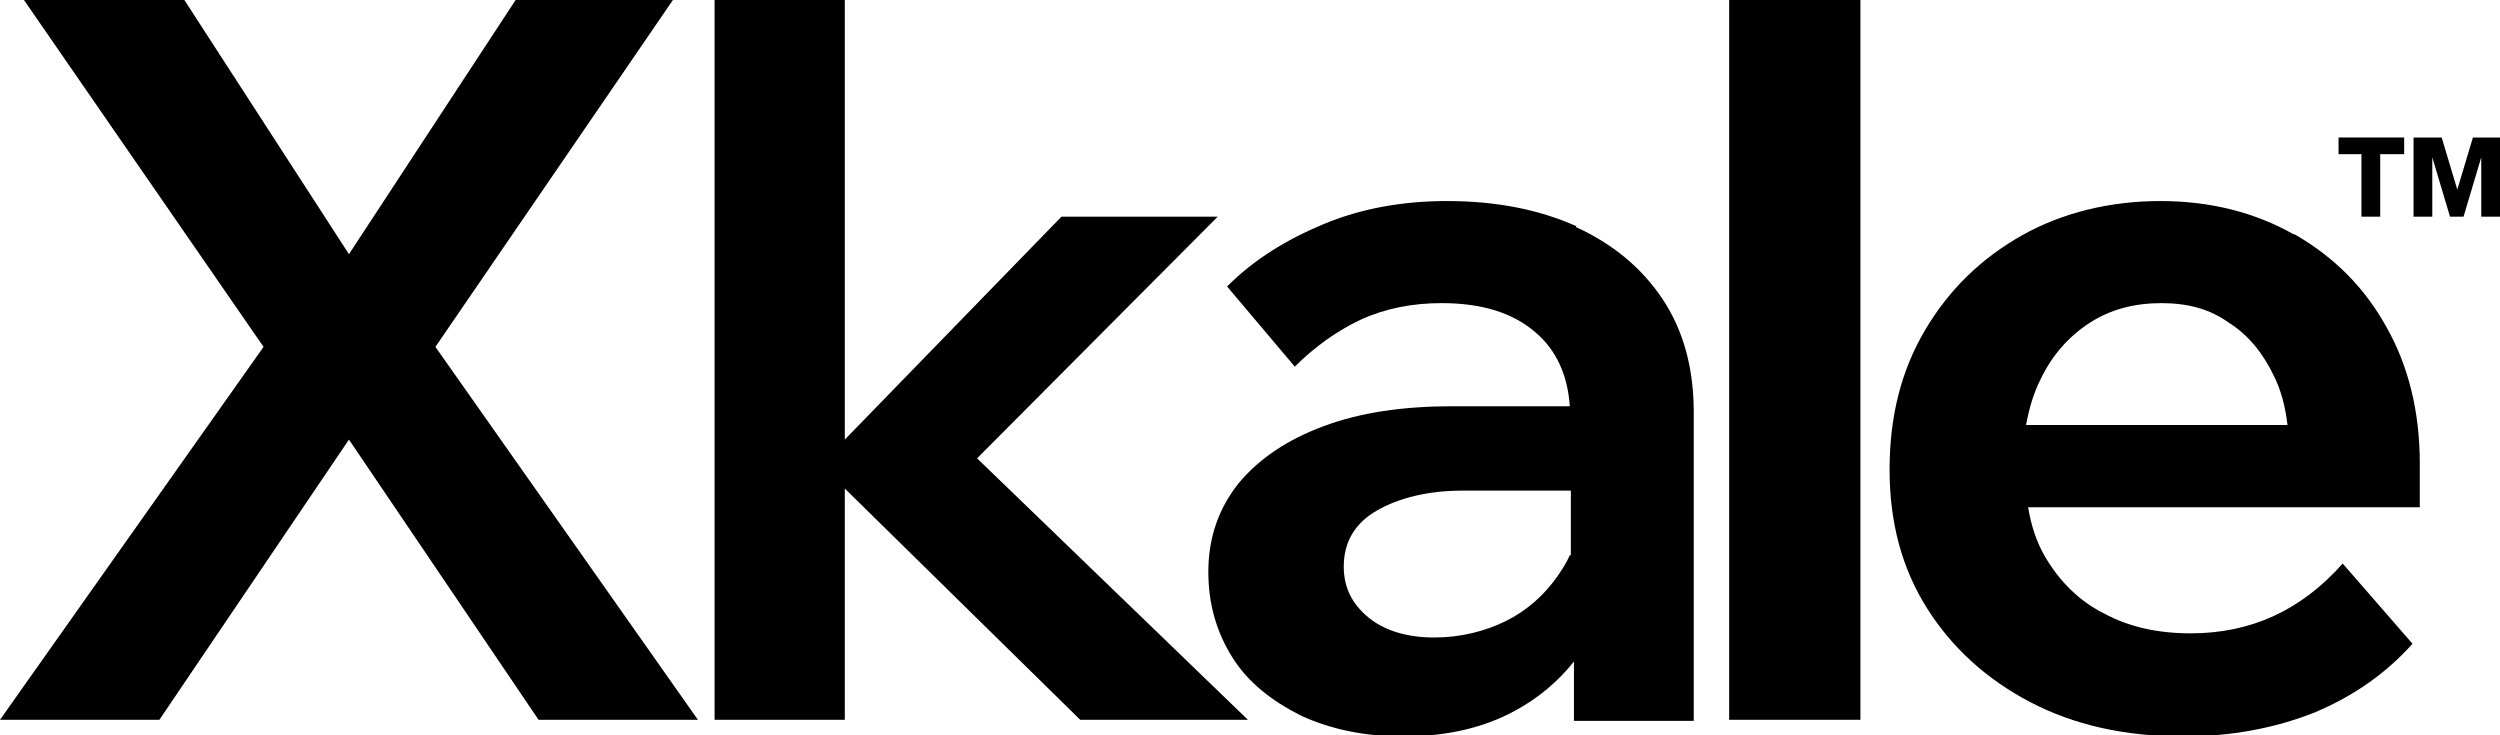<?xml version="1.0" encoding="UTF-8"?>
<svg id="Capa_2" data-name="Capa 2" xmlns="http://www.w3.org/2000/svg" viewBox="0 0 24 7.06">
  <g id="Capa_1-2" data-name="Capa 1">
    <g>
      <polygon points="6.46 0 4.95 0 3.35 2.44 1.77 0 .23 0 2.53 3.33 0 6.91 1.53 6.91 3.35 4.22 5.17 6.91 6.7 6.91 4.18 3.33 6.46 0"/>
      <polygon points="11.69 2.08 10.19 2.08 8.11 4.22 8.11 0 6.86 0 6.86 6.91 8.11 6.91 8.11 4.69 10.37 6.91 11.98 6.91 9.38 4.4 11.69 2.08"/>
      <path d="m15.13,2.17h0c-.36-.16-.77-.24-1.24-.24-.42,0-.82.07-1.18.22s-.67.34-.93.6l.65.77c.19-.19.4-.34.63-.45.24-.11.5-.16.78-.16.38,0,.68.09.9.28.2.17.31.41.33.71h-1.13c-.47,0-.88.06-1.23.19-.35.13-.62.31-.82.55-.19.24-.29.52-.29.85,0,.31.08.58.23.82s.38.42.66.56c.28.13.61.2.98.2.41,0,.77-.08,1.08-.25.22-.12.41-.28.56-.47v.57h1.15v-2.96c0-.43-.1-.79-.3-1.09-.2-.3-.48-.53-.83-.69Zm-.06,3.16c-.03.07-.07.13-.11.19-.13.19-.3.34-.5.44s-.44.16-.69.16-.47-.06-.63-.19-.24-.29-.24-.49c0-.24.11-.42.32-.54s.49-.19.82-.19h1.04v.62Z"/>
      <rect x="16.6" width="1.26" height="6.91"/>
      <path d="m22.02,2.25h0c-.37-.21-.8-.32-1.28-.32s-.94.11-1.33.33c-.39.22-.7.52-.93.91-.23.39-.34.83-.34,1.34s.12.95.36,1.33c.24.38.57.68.99.9s.91.33,1.47.33c.46,0,.88-.08,1.26-.23.38-.16.69-.38.94-.66l-.67-.77c-.4.45-.88.67-1.46.67-.31,0-.59-.06-.83-.19-.24-.12-.43-.31-.57-.55-.08-.14-.13-.29-.16-.47h3.76v-.42c0-.5-.11-.94-.32-1.31-.21-.38-.5-.67-.88-.89Zm-2.57,1.83c.03-.16.07-.3.14-.44.11-.23.27-.41.47-.54h0c.2-.13.43-.19.69-.19s.47.06.65.19c.19.12.33.3.43.51.07.14.11.3.13.47h-2.51Z"/>
      <polygon points="22.67 2.08 22.85 2.08 22.85 1.48 23.08 1.48 23.08 1.32 22.45 1.32 22.45 1.48 22.67 1.48 22.67 2.08"/>
      <polygon points="23.74 1.32 23.59 1.82 23.44 1.32 23.17 1.32 23.17 2.08 23.35 2.08 23.35 1.51 23.52 2.08 23.65 2.08 23.82 1.51 23.82 2.08 24 2.08 24 1.32 23.74 1.32"/>
    </g>
  </g>
</svg>